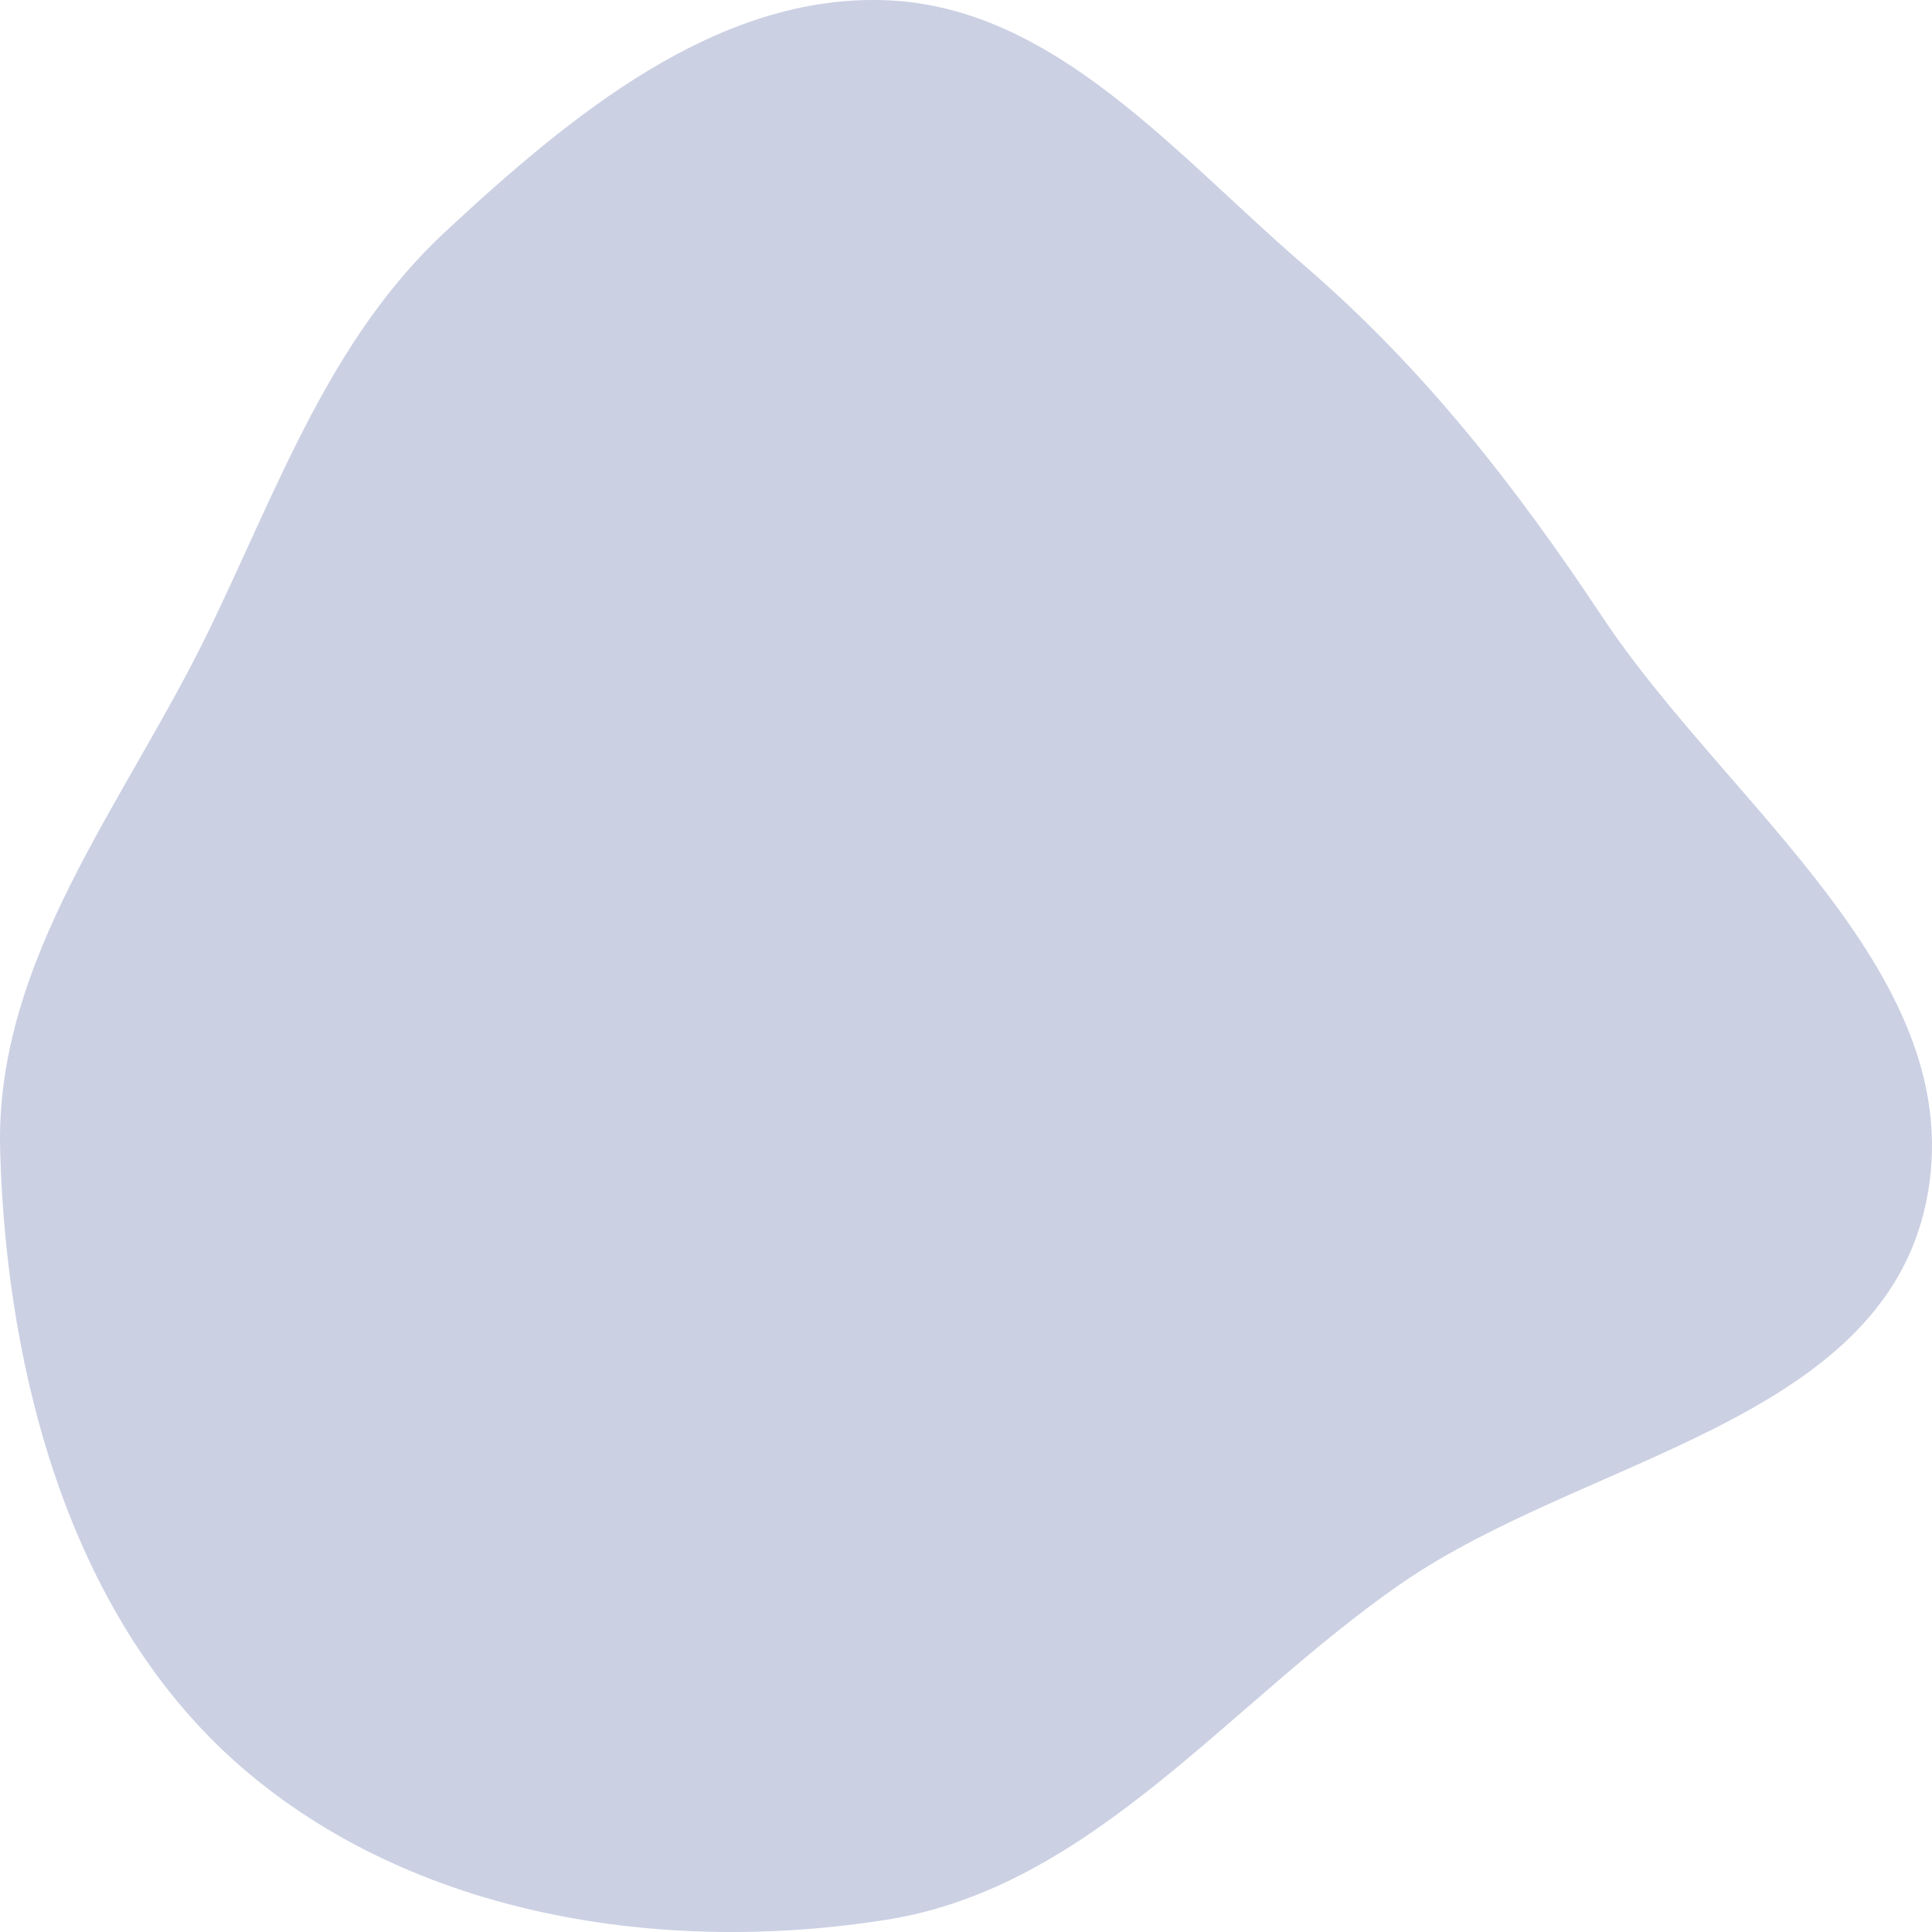 <svg width="190" height="190" viewBox="0 0 190 190" fill="none" xmlns="http://www.w3.org/2000/svg">
<path fill-rule="evenodd" clip-rule="evenodd" d="M87.164 0.025C103.665 0.664 115.617 15.211 128.264 26.103C139.95 36.167 148.984 47.727 157.574 60.663C169.983 79.353 194.016 96.097 189.425 118.215C184.928 139.883 155.769 143.326 137.85 155.694C120.816 167.452 107.456 185.589 87.164 188.798C65.165 192.276 40.69 188.489 23.695 173.743C7.099 159.343 0.638 135.466 0.016 113.178C-0.512 94.251 12.365 78.894 20.574 61.936C27.354 47.931 32.453 33.333 43.748 22.832C56.098 11.35 70.509 -0.62 87.164 0.025Z" fill="#CBD0E3"/>
</svg>
